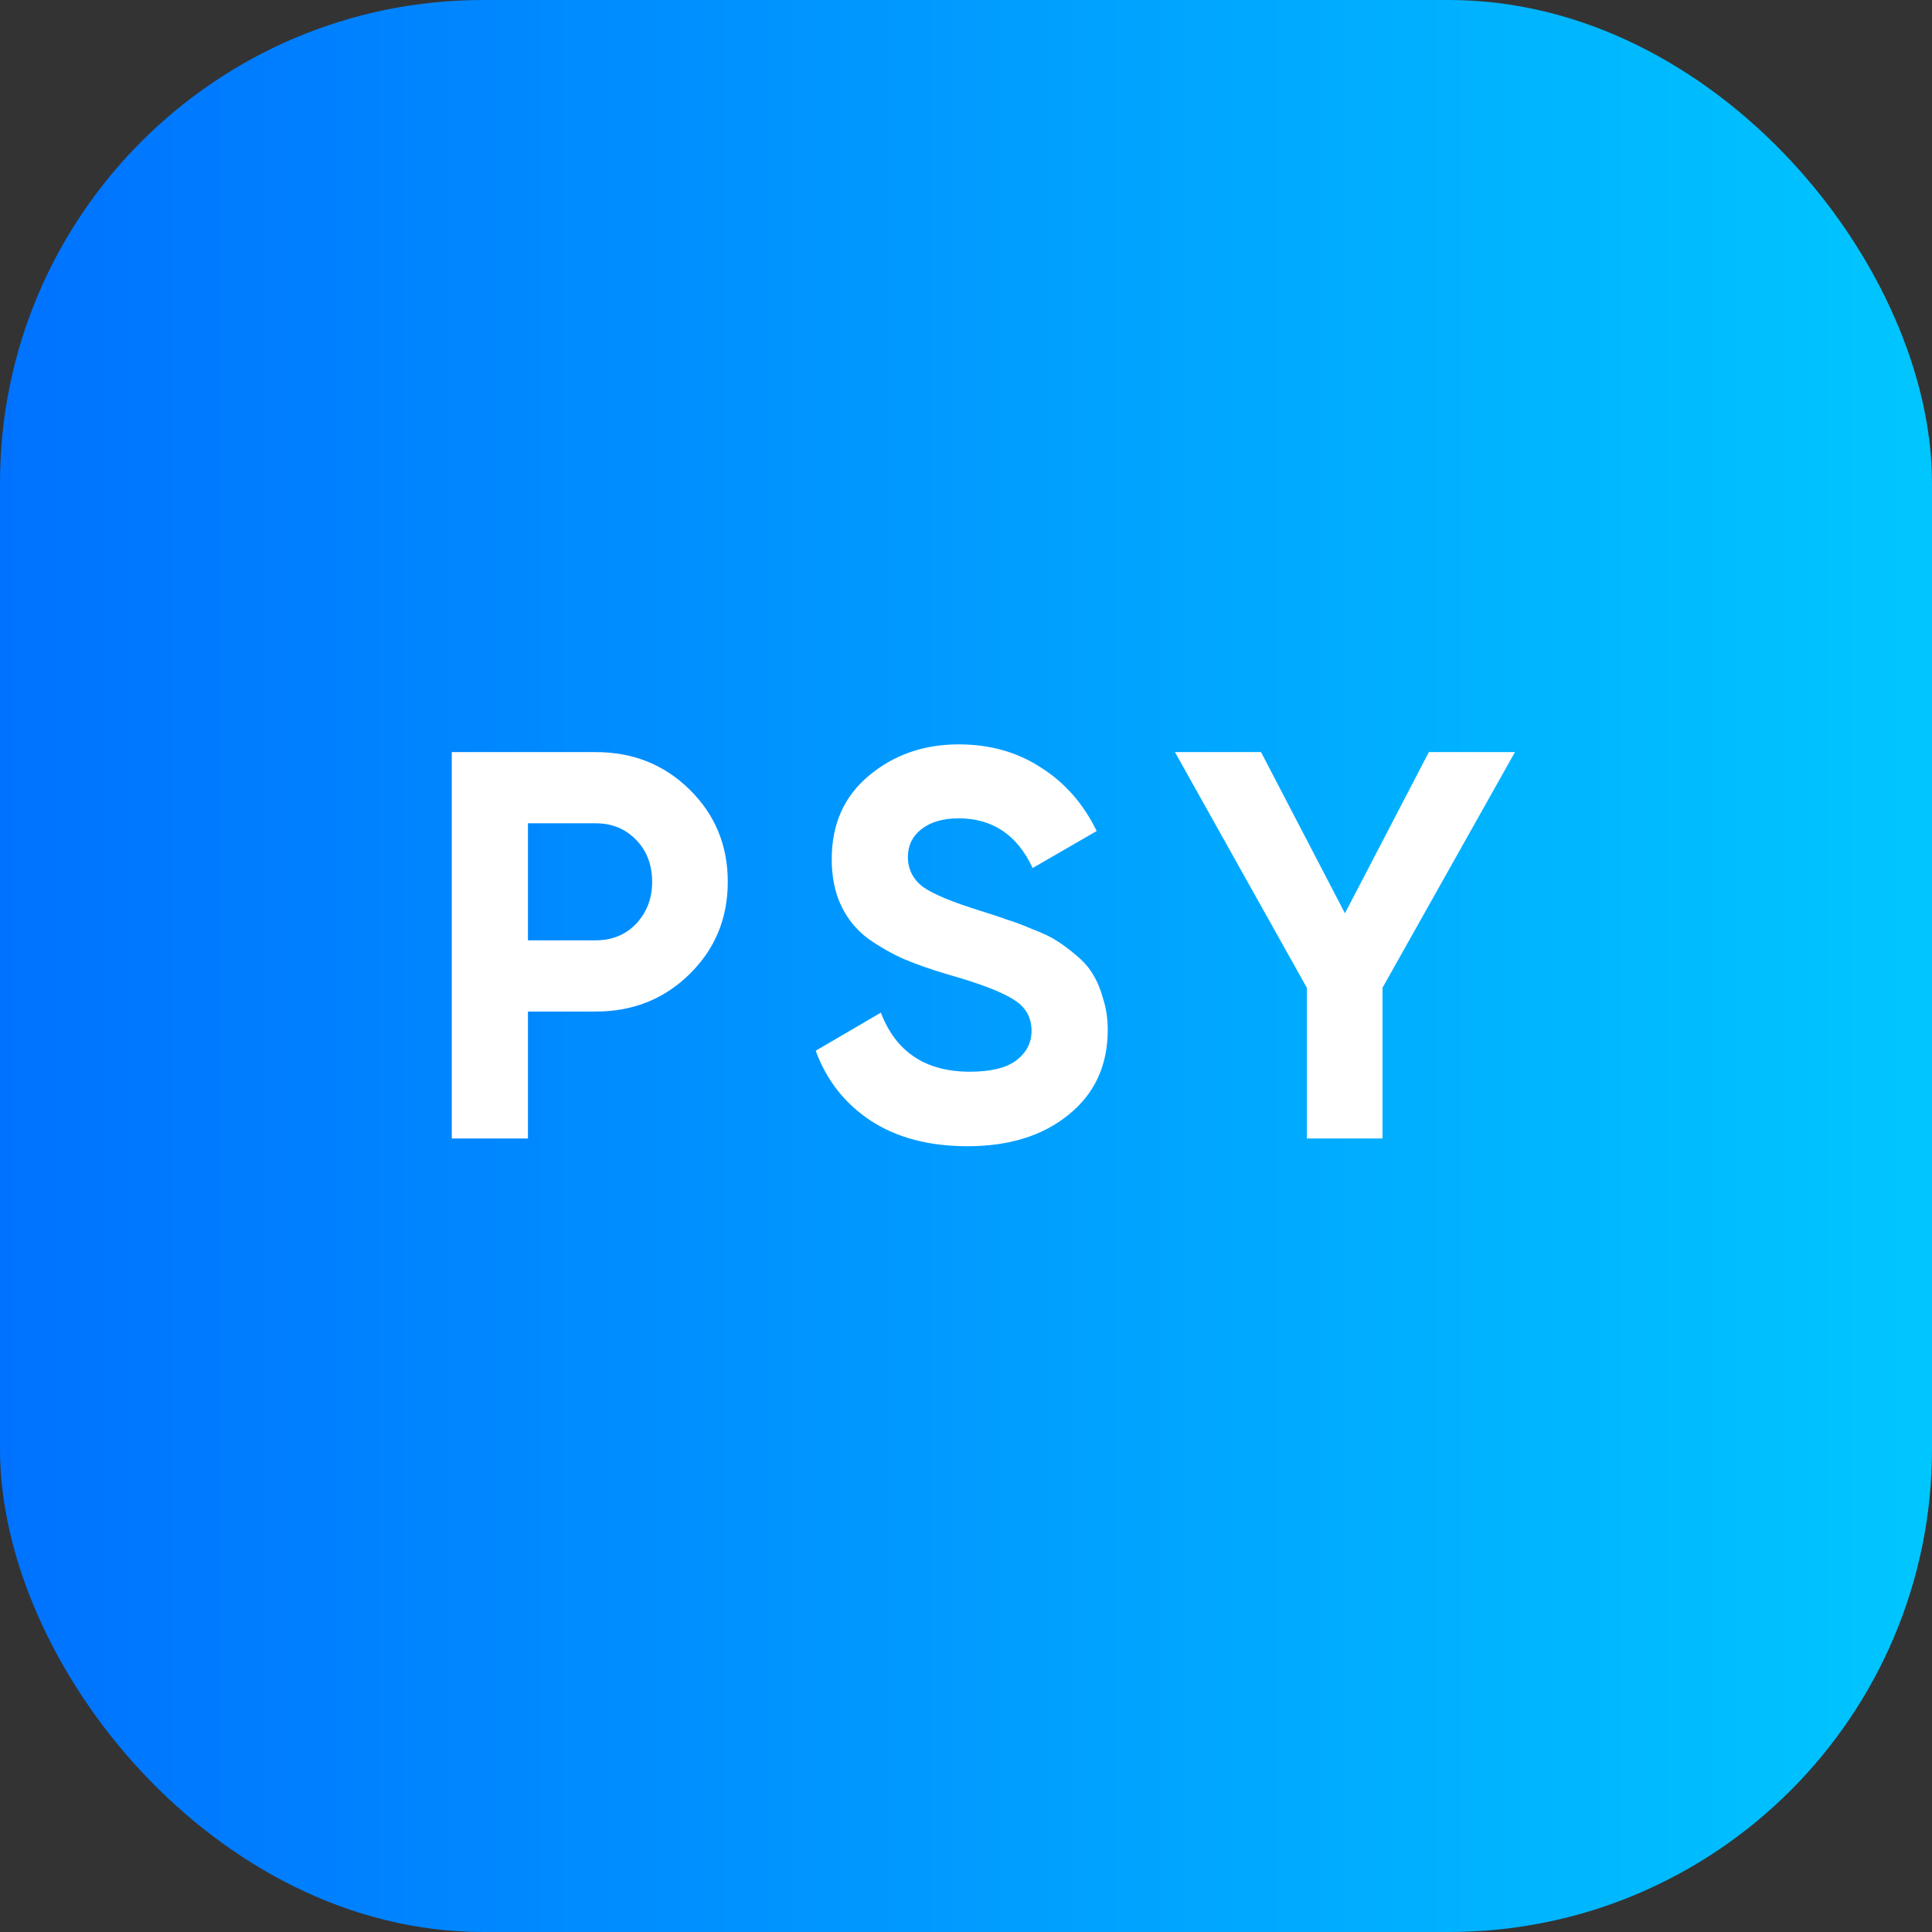 <svg width="56" height="56" viewBox="0 0 56 56" fill="none" xmlns="http://www.w3.org/2000/svg">
<rect x="0" y="0" width="56" height="56" fill="#333333" stroke="none"/>
<rect width="56" height="56" rx="14" fill="url(#paint0_linear)"/>
<path d="M17.271 21.8C18.348 21.8 19.255 22.163 19.991 22.888C20.727 23.613 21.095 24.504 21.095 25.56C21.095 26.616 20.727 27.507 19.991 28.232C19.255 28.957 18.348 29.32 17.271 29.32H15.303V33H13.095V21.8H17.271ZM17.271 27.256C17.74 27.256 18.129 27.096 18.439 26.776C18.748 26.445 18.903 26.04 18.903 25.56C18.903 25.069 18.748 24.664 18.439 24.344C18.129 24.024 17.74 23.864 17.271 23.864H15.303V27.256H17.271ZM28.044 33.224C26.934 33.224 26.001 32.979 25.244 32.488C24.486 31.987 23.953 31.309 23.644 30.456L25.532 29.352C25.969 30.493 26.828 31.064 28.108 31.064C28.726 31.064 29.18 30.952 29.468 30.728C29.756 30.504 29.9 30.221 29.9 29.88C29.9 29.485 29.724 29.181 29.372 28.968C29.02 28.744 28.39 28.504 27.484 28.248C26.982 28.099 26.556 27.949 26.204 27.8C25.862 27.651 25.516 27.453 25.164 27.208C24.822 26.952 24.561 26.632 24.38 26.248C24.198 25.864 24.108 25.416 24.108 24.904C24.108 23.891 24.465 23.085 25.18 22.488C25.905 21.88 26.774 21.576 27.788 21.576C28.694 21.576 29.489 21.8 30.172 22.248C30.865 22.685 31.404 23.299 31.788 24.088L29.932 25.16C29.484 24.2 28.769 23.72 27.788 23.72C27.329 23.72 26.966 23.827 26.7 24.04C26.444 24.243 26.316 24.509 26.316 24.84C26.316 25.192 26.46 25.48 26.748 25.704C27.046 25.917 27.612 26.152 28.444 26.408C28.785 26.515 29.041 26.6 29.212 26.664C29.393 26.717 29.633 26.808 29.932 26.936C30.241 27.053 30.476 27.165 30.636 27.272C30.806 27.379 30.998 27.523 31.212 27.704C31.425 27.885 31.585 28.072 31.692 28.264C31.809 28.456 31.905 28.691 31.98 28.968C32.065 29.235 32.108 29.528 32.108 29.848C32.108 30.883 31.729 31.704 30.972 32.312C30.225 32.92 29.249 33.224 28.044 33.224ZM43.912 21.8L40.072 28.632V33H37.88V28.632L34.056 21.8H36.552L38.984 26.472L41.416 21.8H43.912Z" fill="white"/>
<defs>
<linearGradient id="paint0_linear" x1="56" y1="0" x2="0" y2="0" gradientUnits="userSpaceOnUse">
<stop stop-color="#00C6FF"/>
<stop offset="1" stop-color="#0072FF"/>
</linearGradient>
</defs>
</svg>
